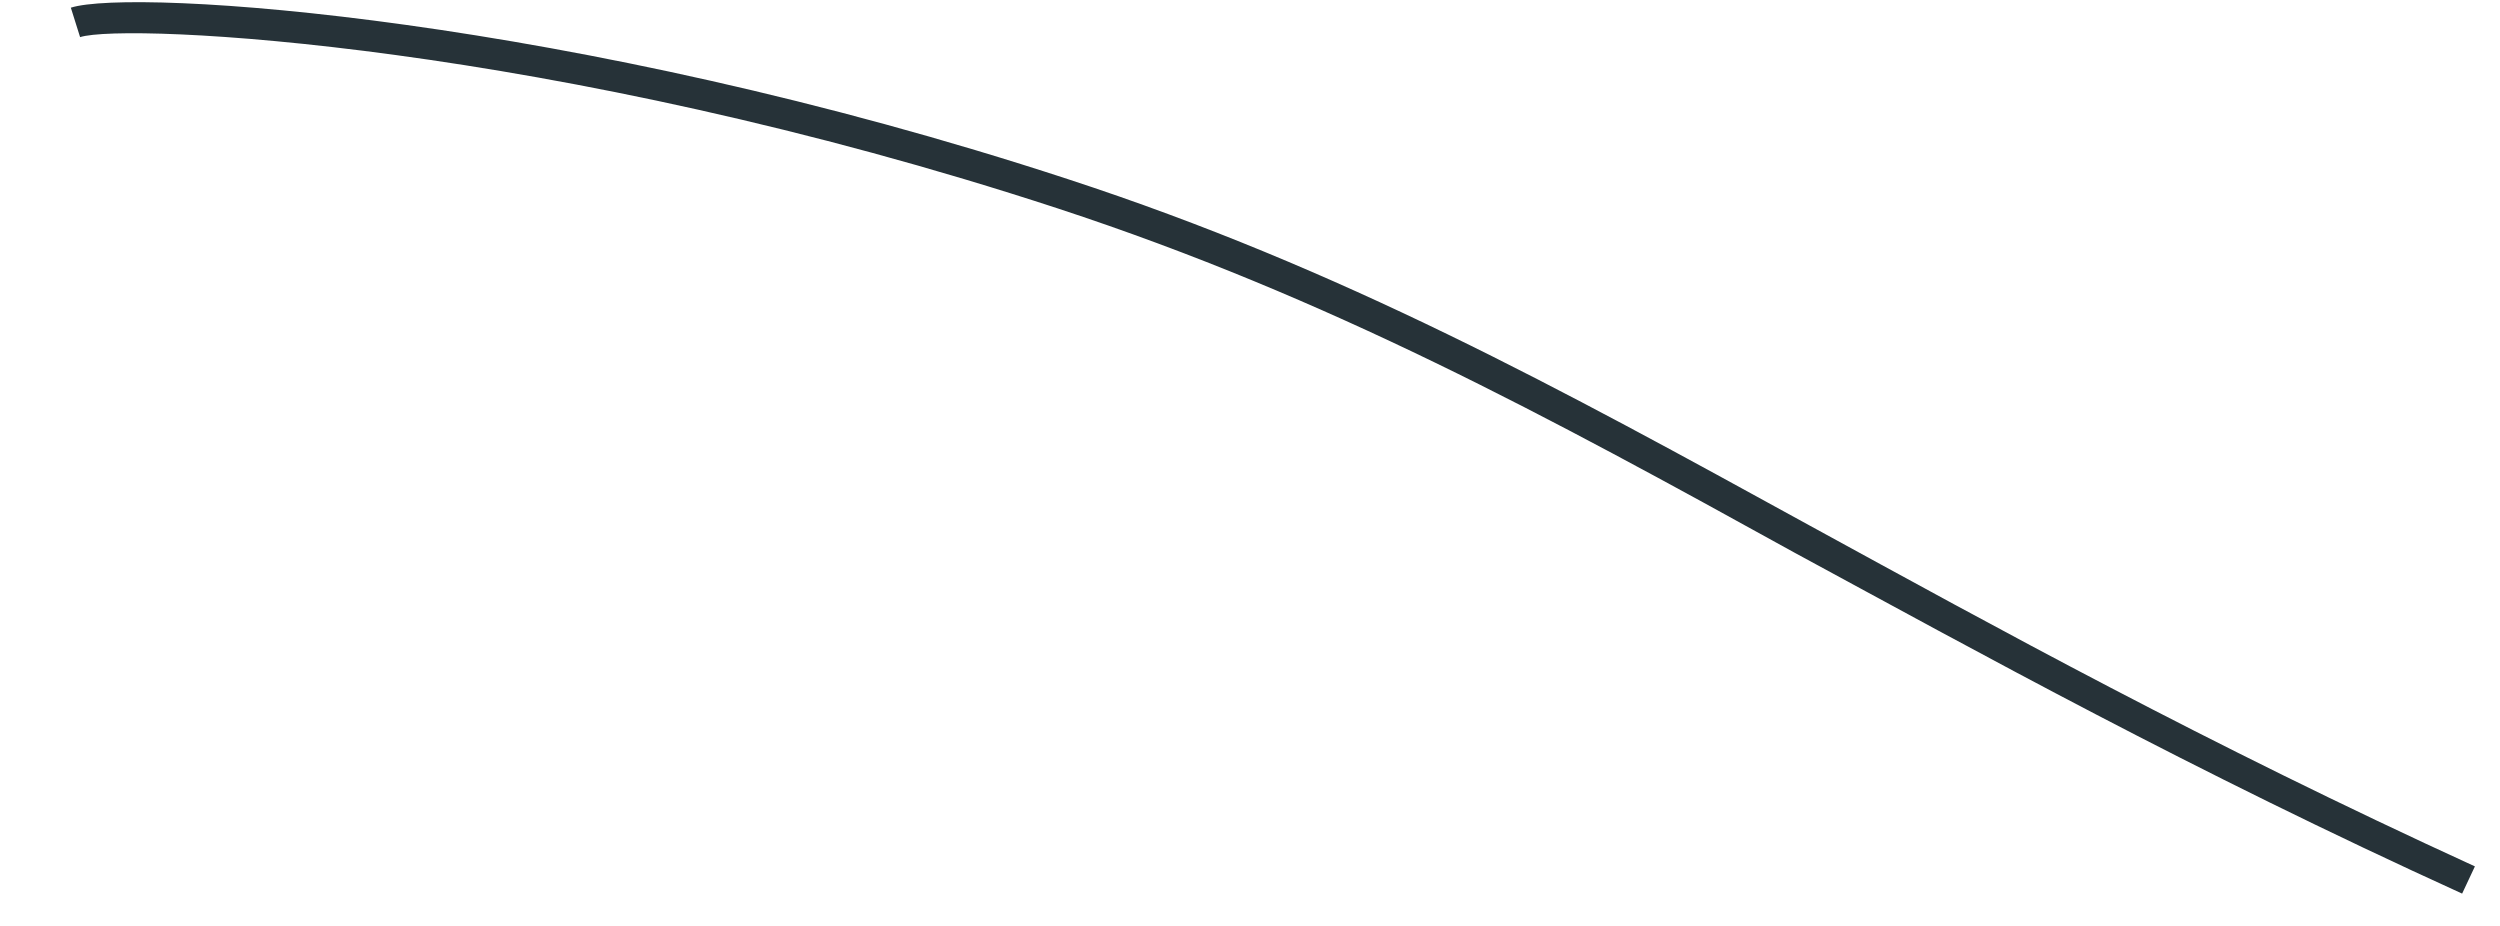 <?xml version="1.0" encoding="UTF-8" standalone="no"?><svg width='27' height='10' viewBox='0 0 27 10' fill='none' xmlns='http://www.w3.org/2000/svg'>
<path d='M26.591 9.651C23.653 8.313 21.384 7.054 19.383 5.97C16.705 4.491 14.363 3.216 11.427 2.252C5.952 0.458 1.357 0.244 0.865 0.401L0.765 0.083C1.434 -0.131 6.17 0.177 11.531 1.934C14.5 2.904 16.836 4.189 19.543 5.675C21.551 6.773 23.804 8.018 26.729 9.357L26.591 9.651Z' fill='#263238'/>
</svg>
